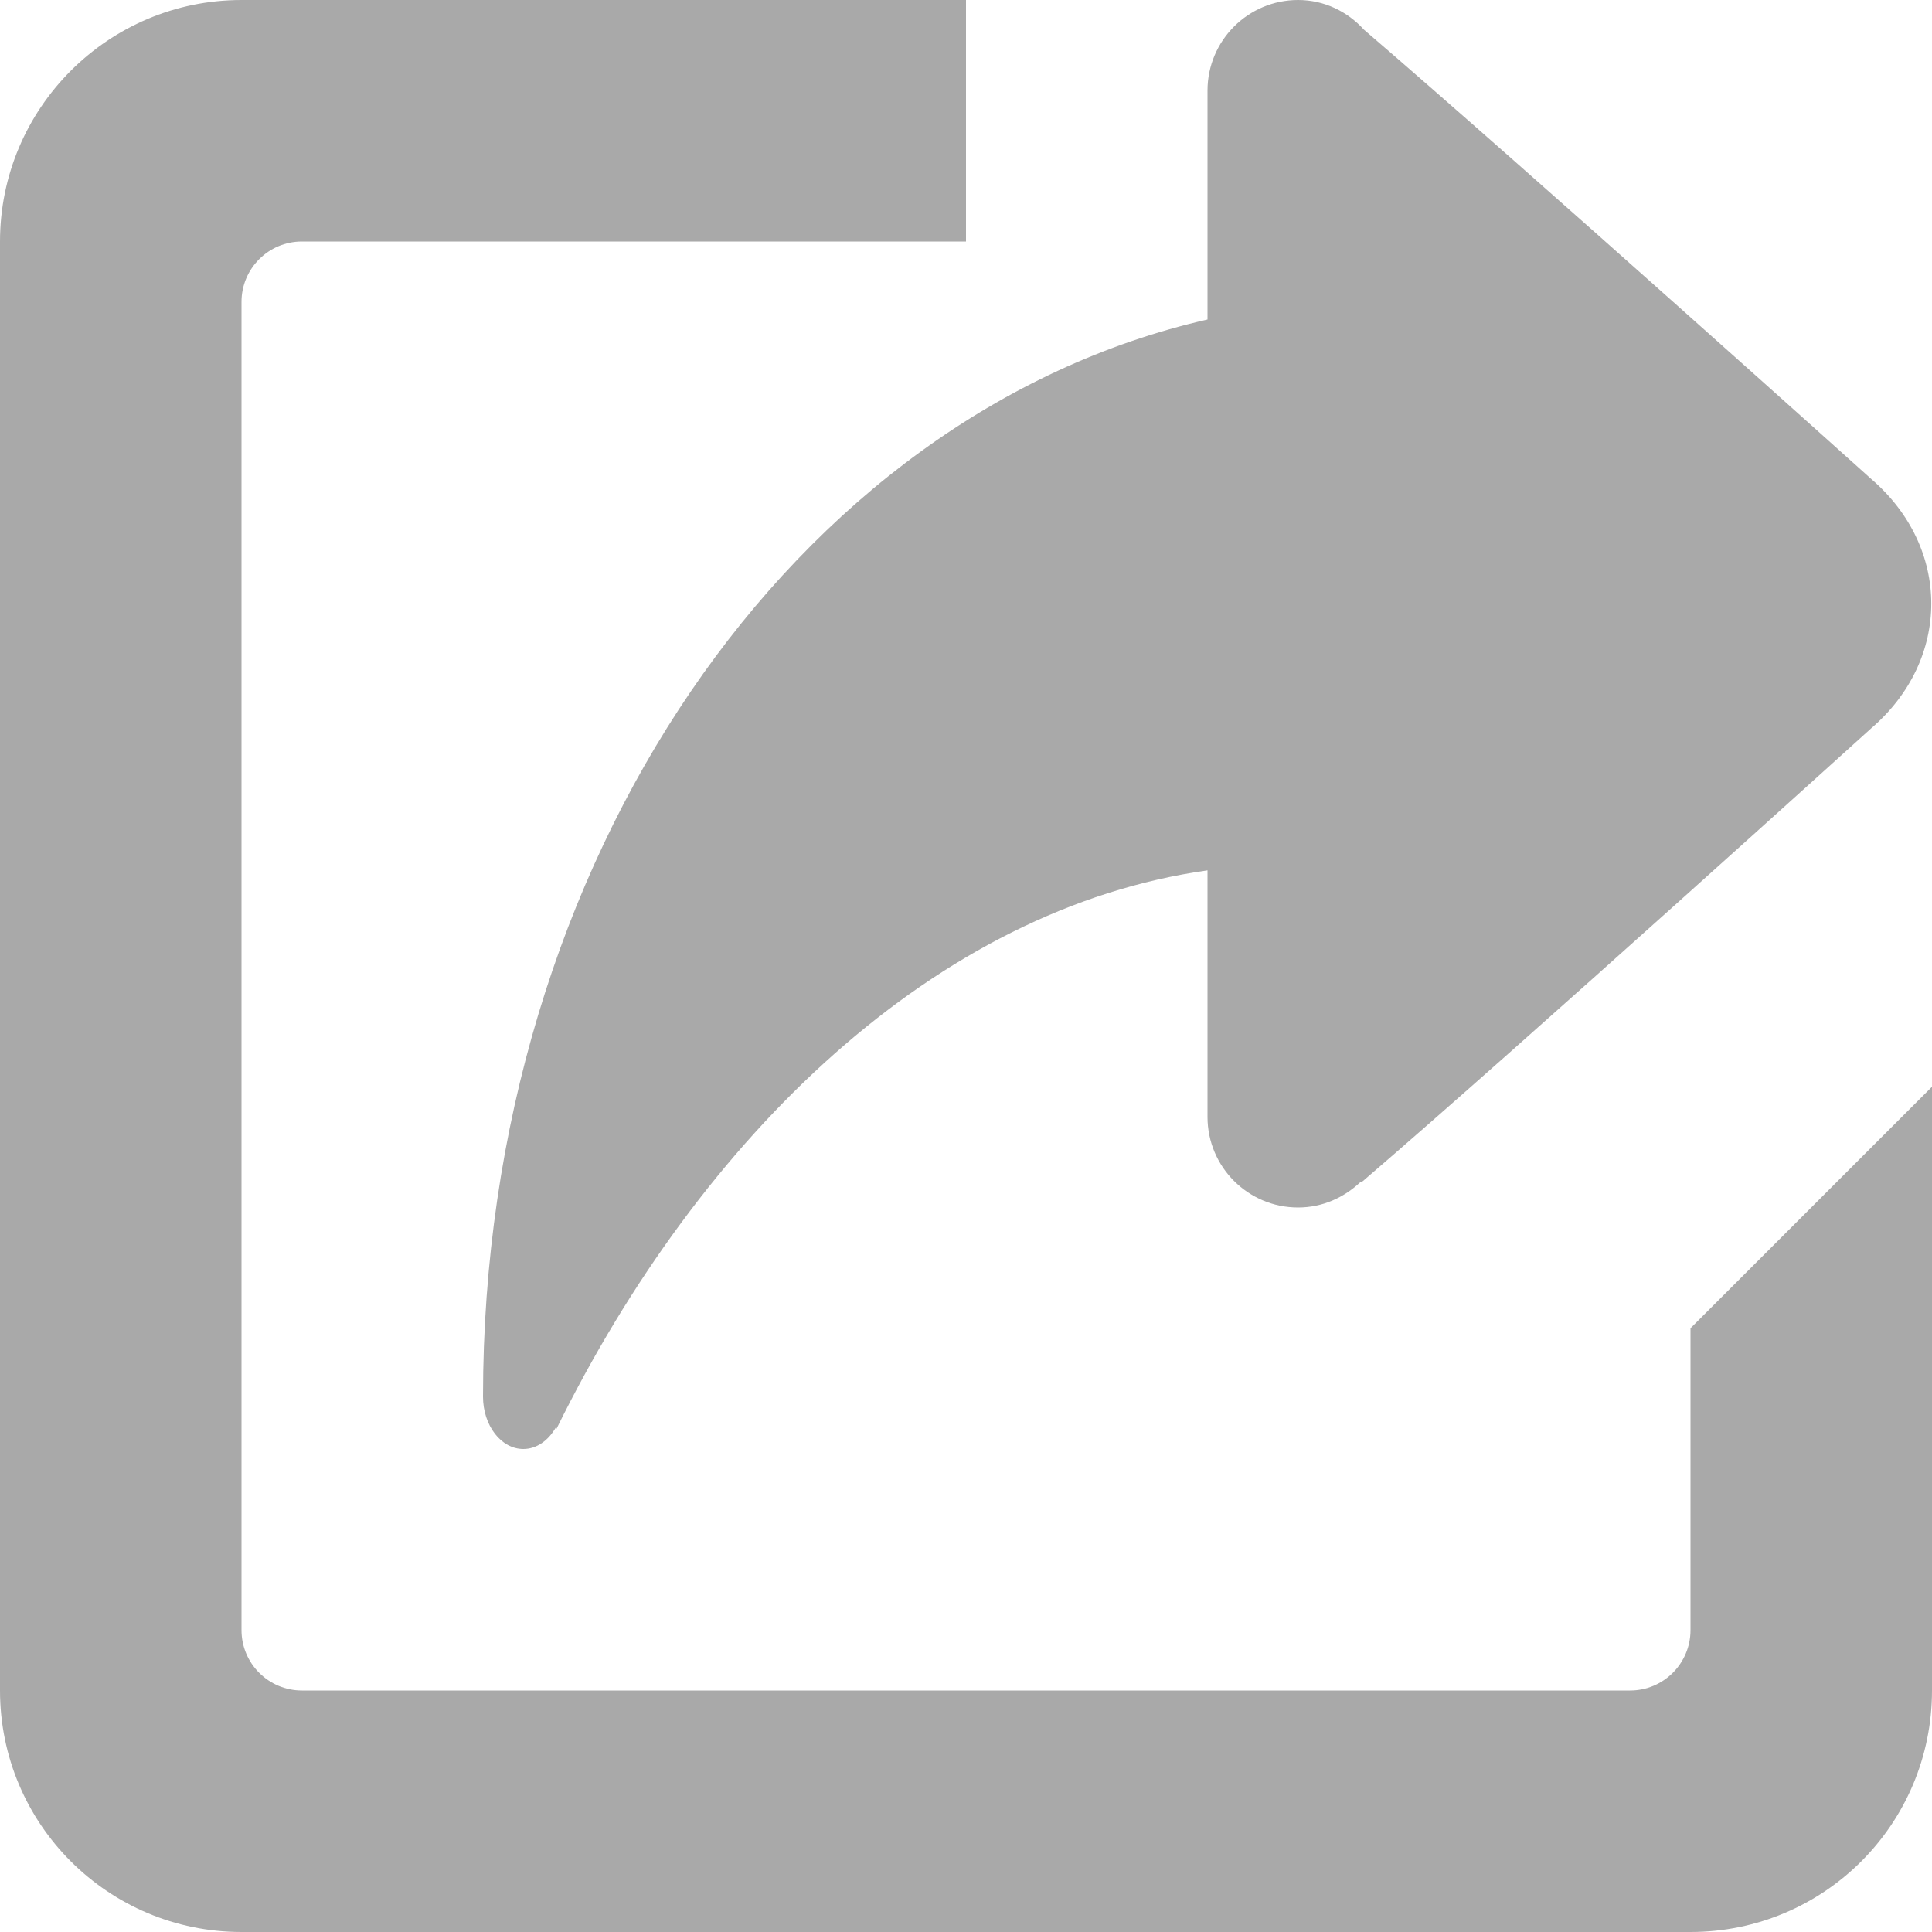 <?xml version="1.0" encoding="UTF-8" standalone="no"?>
<svg width="16px" height="16px" viewBox="0 0 16 16" version="1.1" xmlns="http://www.w3.org/2000/svg" xmlns:xlink="http://www.w3.org/1999/xlink">
    <!-- Generator: Sketch 40.2 (33826) - http://www.bohemiancoding.com/sketch -->
    <title>Page 1</title>
    <desc>Created with Sketch.</desc>
    <defs></defs>
    <g id="Page-1" stroke="none" stroke-width="1" fill="none" fill-rule="evenodd">
        <g id="page_2" transform="translate(-1401, -165)" fill="#A9A9A9">
            <path d="M1412.286,174.782 C1412.28,174.788 1412.272,174.786 1412.266,174.79 C1412.13,174.918 1411.952,175 1411.75,175 C1411.336,175 1411,174.664 1411,174.25 L1411,172.208 C1408.756,172.524 1406.808,174.396 1405.608,176.834 C1405.608,176.82 1405.608,176.814 1405.604,176.82 C1405.542,176.93 1405.444,177 1405.334,177 C1405.15,177 1405,176.806 1405,176.566 C1405,172.11 1407.588,168.424 1411,167.646 L1411,165.75 C1411,165.336 1411.336,165 1411.75,165 C1411.968,165 1412.16,165.096 1412.296,165.246 C1413.636,166.396 1416.496,168.966 1416.496,168.966 C1417.16,169.536 1417.16,170.462 1416.496,171.032 C1416.496,171.032 1413.6,173.654 1412.286,174.782 M1415,181 L1403,181 C1401.896,181 1401,180.106 1401,179 L1401,167 C1401,165.896 1401.896,165 1403,165 L1409,165 L1409,167 L1403.5,167 C1403.224,167 1403,167.224 1403,167.5 L1403,178.5 C1403,178.776 1403.224,179 1403.5,179 L1414.5,179 C1414.776,179 1415,178.776 1415,178.5 L1415,176 L1417,174 L1417,179 C1417,180.106 1416.106,181 1415,181" id="Page-1"></path>
        </g>
    </g>
</svg>
